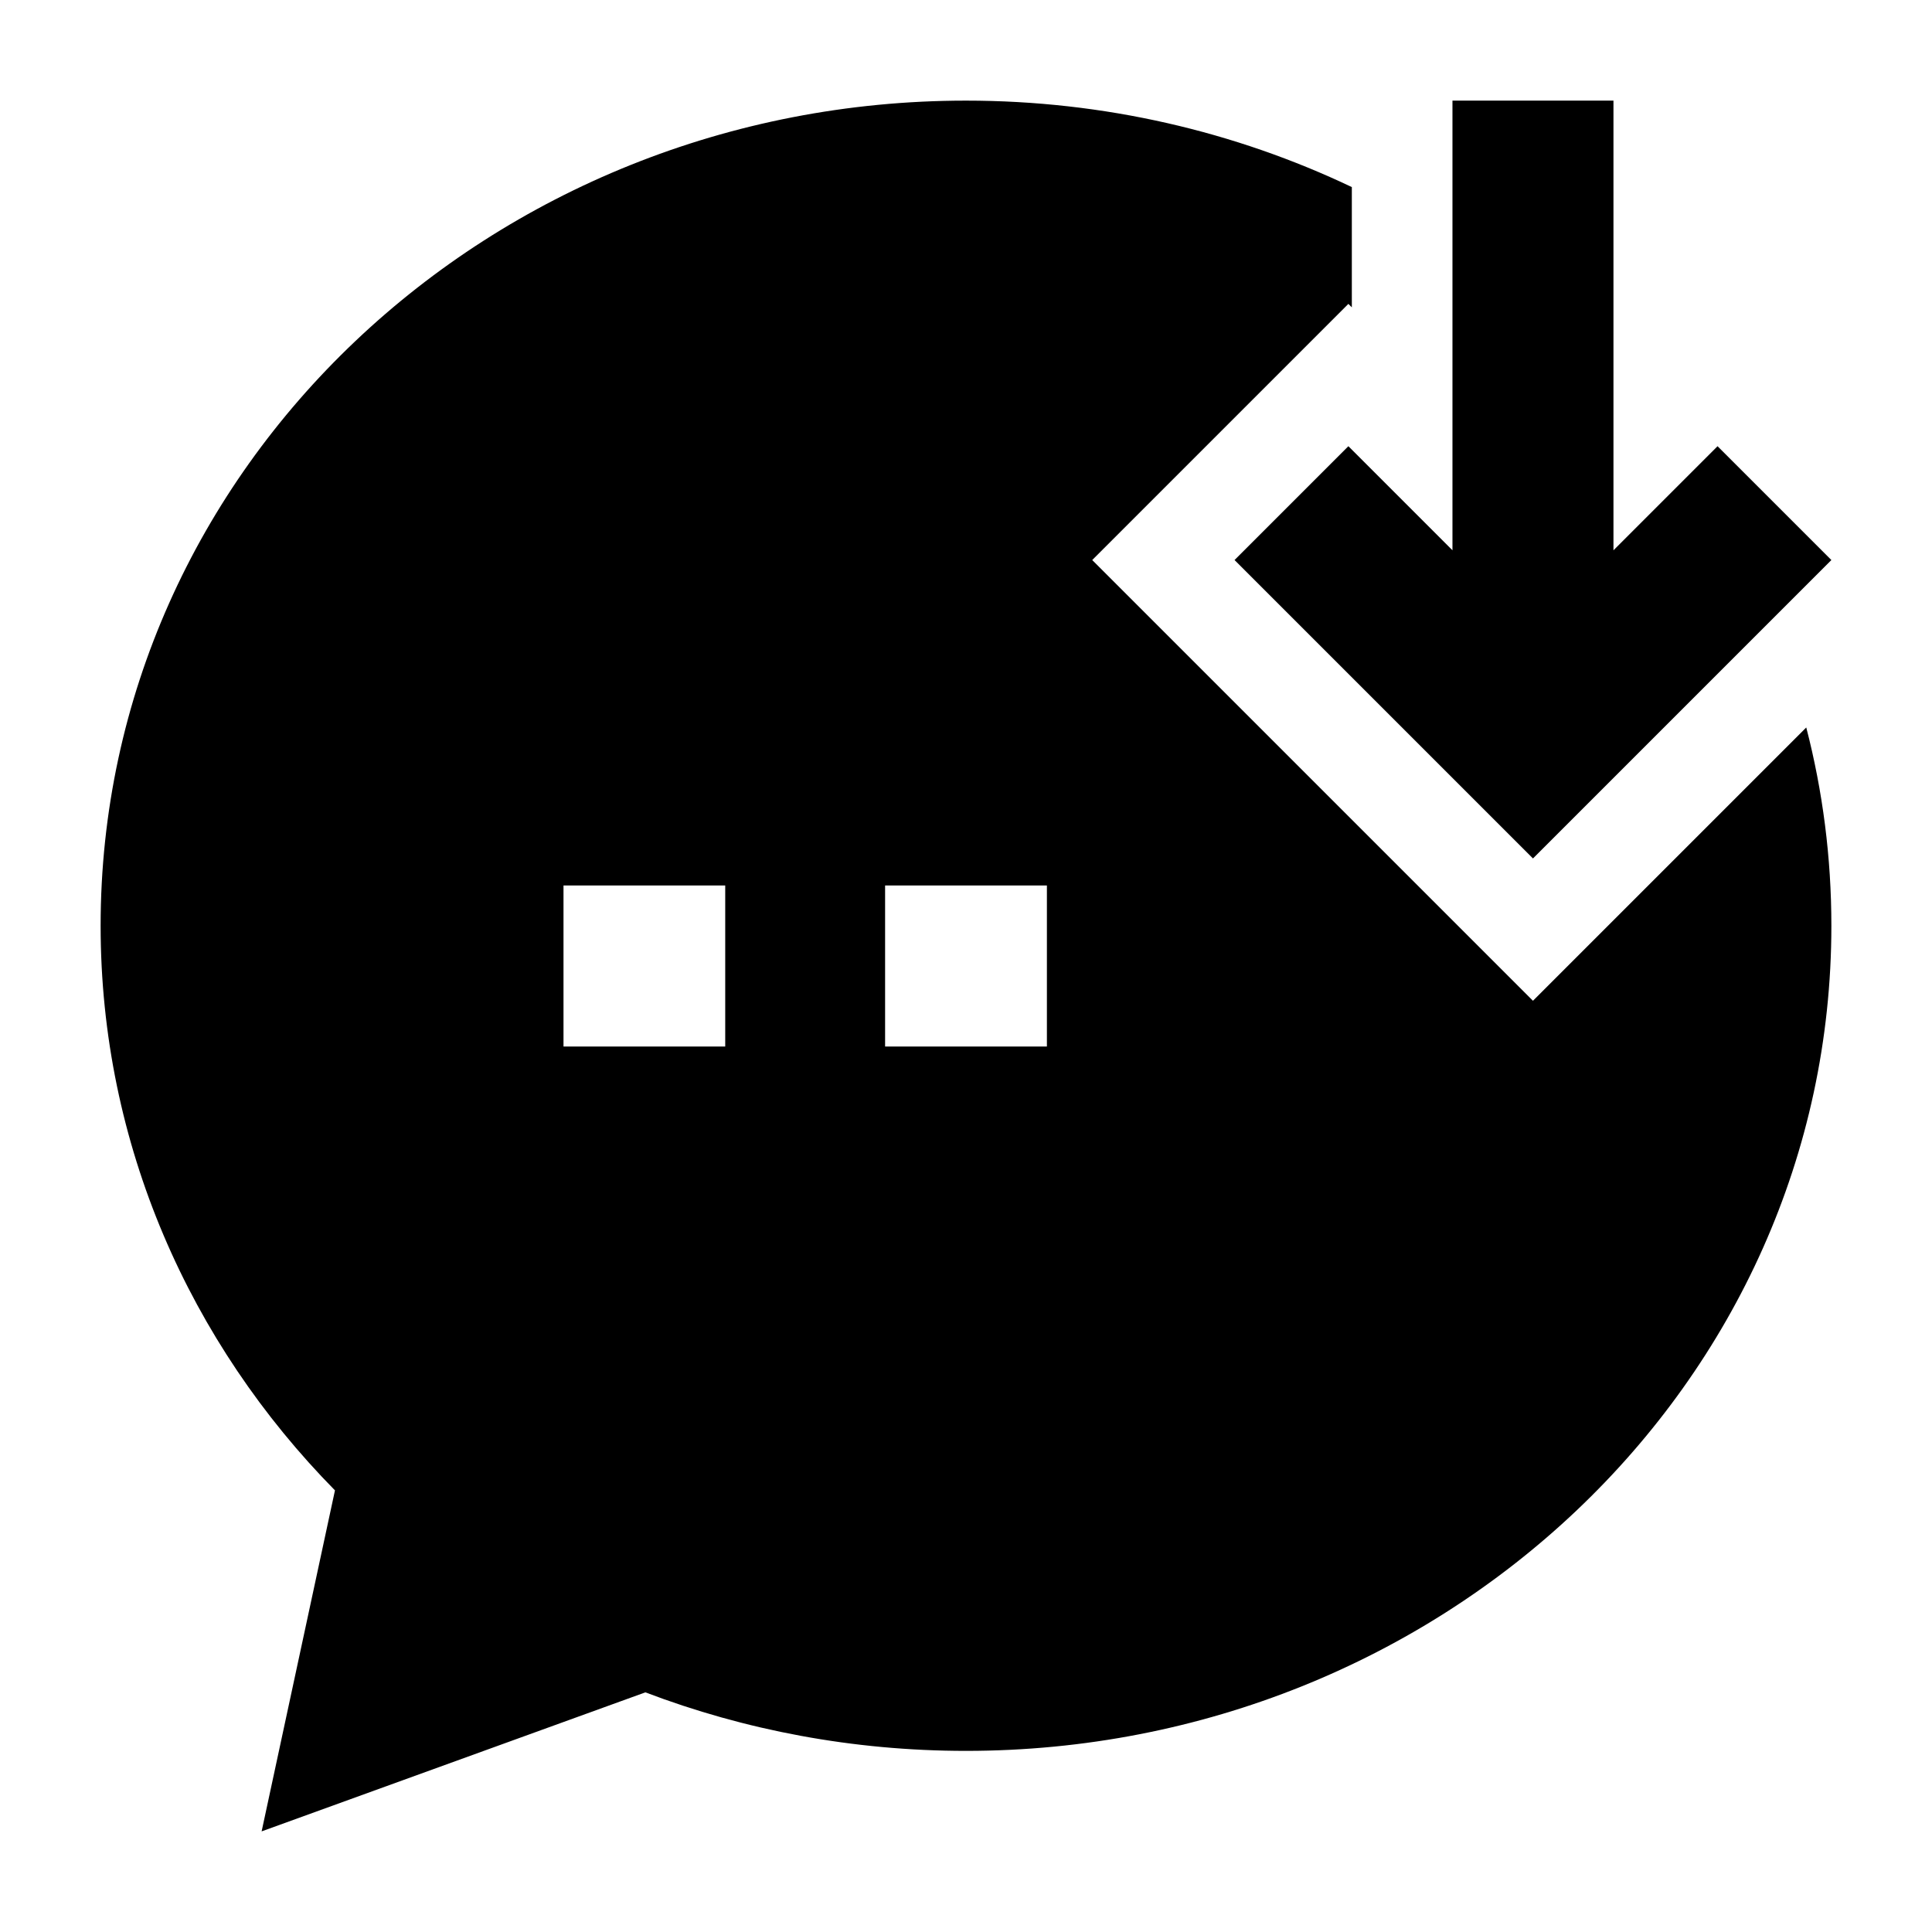 <svg width="24" height="24" viewBox="0 0 24 24" xmlns="http://www.w3.org/2000/svg">
    <path fill-rule="evenodd" clip-rule="evenodd" d="M19.043 10.664L22.75 6.957L21.336 5.543L20.043 6.836V1.25H18.043V6.836L16.75 5.543L15.336 6.957L19.043 10.664Z"/>
    <path fill-rule="evenodd" clip-rule="evenodd" d="M19.043 12.432L22.438 9.037C22.642 9.825 22.75 10.65 22.75 11.5C22.75 17.196 17.9 21.75 12 21.75C10.595 21.75 9.25 21.492 8.017 21.023L3.25 22.75L4.161 18.514C2.361 16.686 1.25 14.219 1.25 11.5C1.25 5.804 6.1 1.25 12 1.25C13.718 1.25 15.347 1.636 16.793 2.324V3.818L16.75 3.775L13.568 6.957L19.043 12.432ZM9.009 11H7V13H9.009V11ZM13.005 13V11H10.995V13H13.005Z"/>
</svg>
